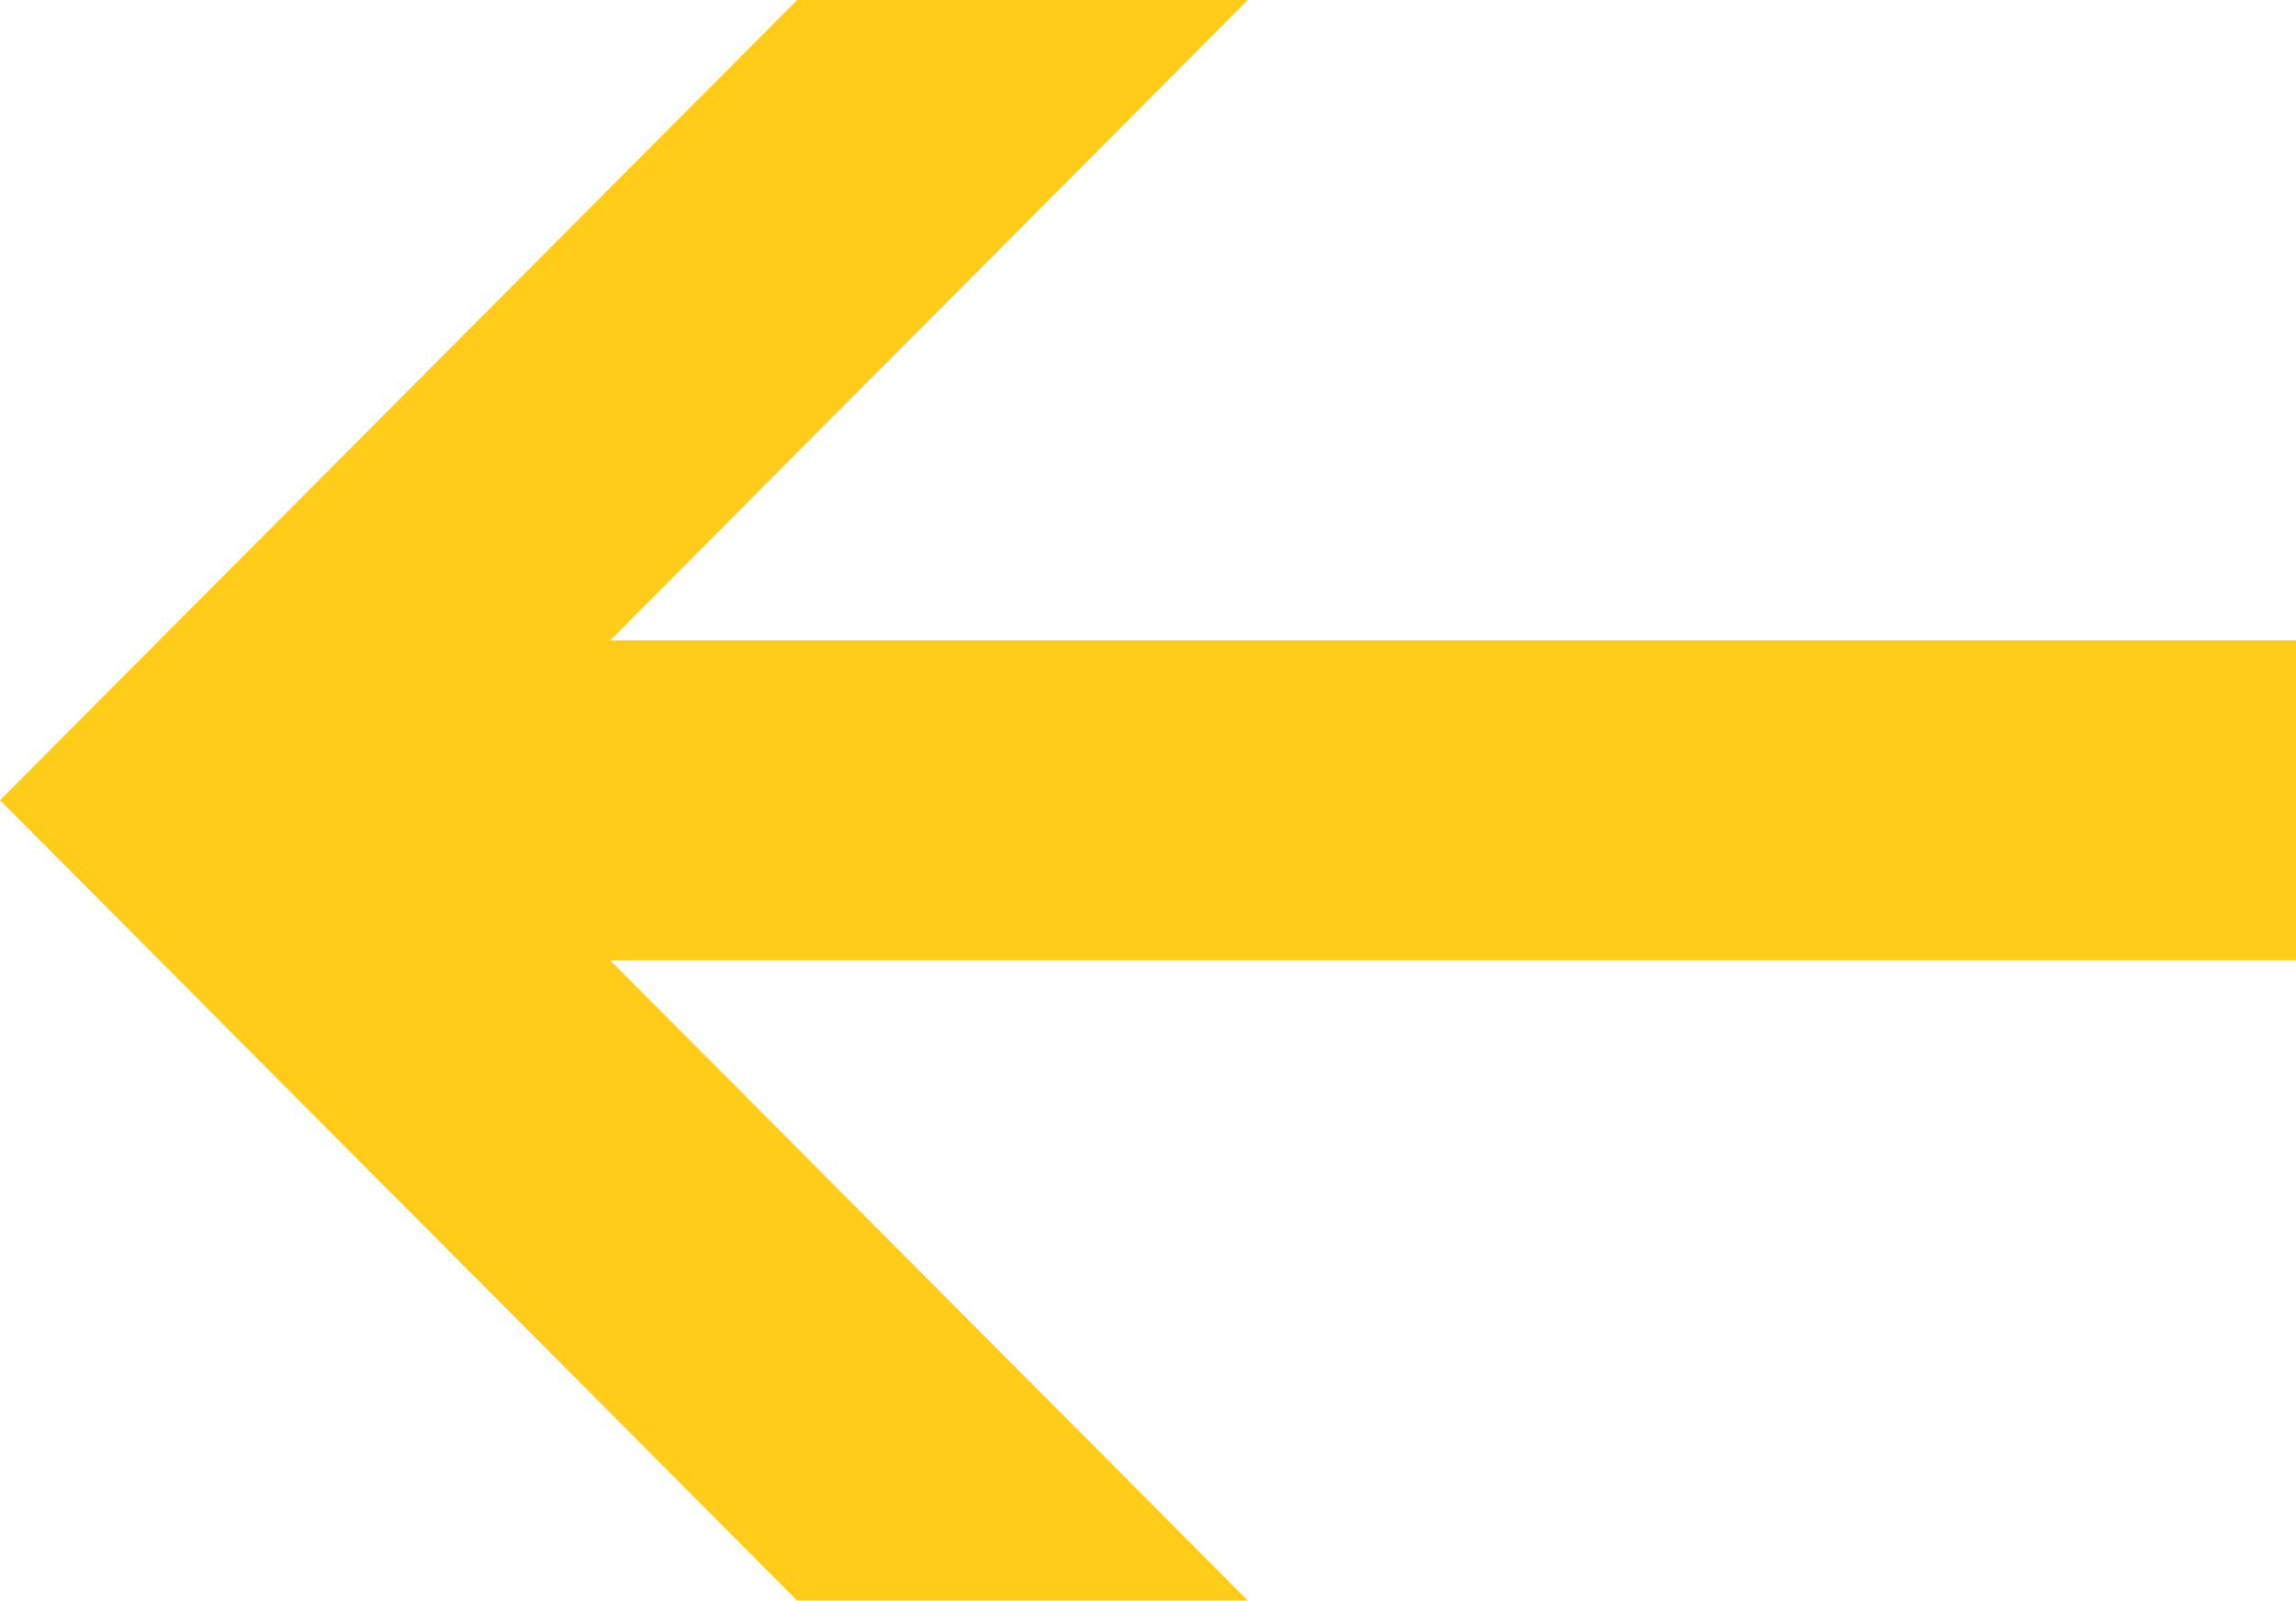 <svg xmlns="http://www.w3.org/2000/svg" width="30.117" height="20.992" viewBox="0 0 30.117 20.992"><defs><style>.cls-1{isolation:isolate;}.cls-2{fill:#ffcd19;}</style></defs><g id="Warstwa_2" data-name="Warstwa 2"><g id="nawigacja_slajdera" data-name="nawigacja slajdera" class="cls-1"><g id="nawigacja_slajdera-2" data-name="nawigacja slajdera"><polygon class="cls-2" points="30.117 8.398 8.004 8.398 16.368 0 10.456 0 0 10.495 10.456 20.992 16.368 20.992 8.004 12.595 30.117 12.595 30.117 8.398"/></g></g></g></svg>